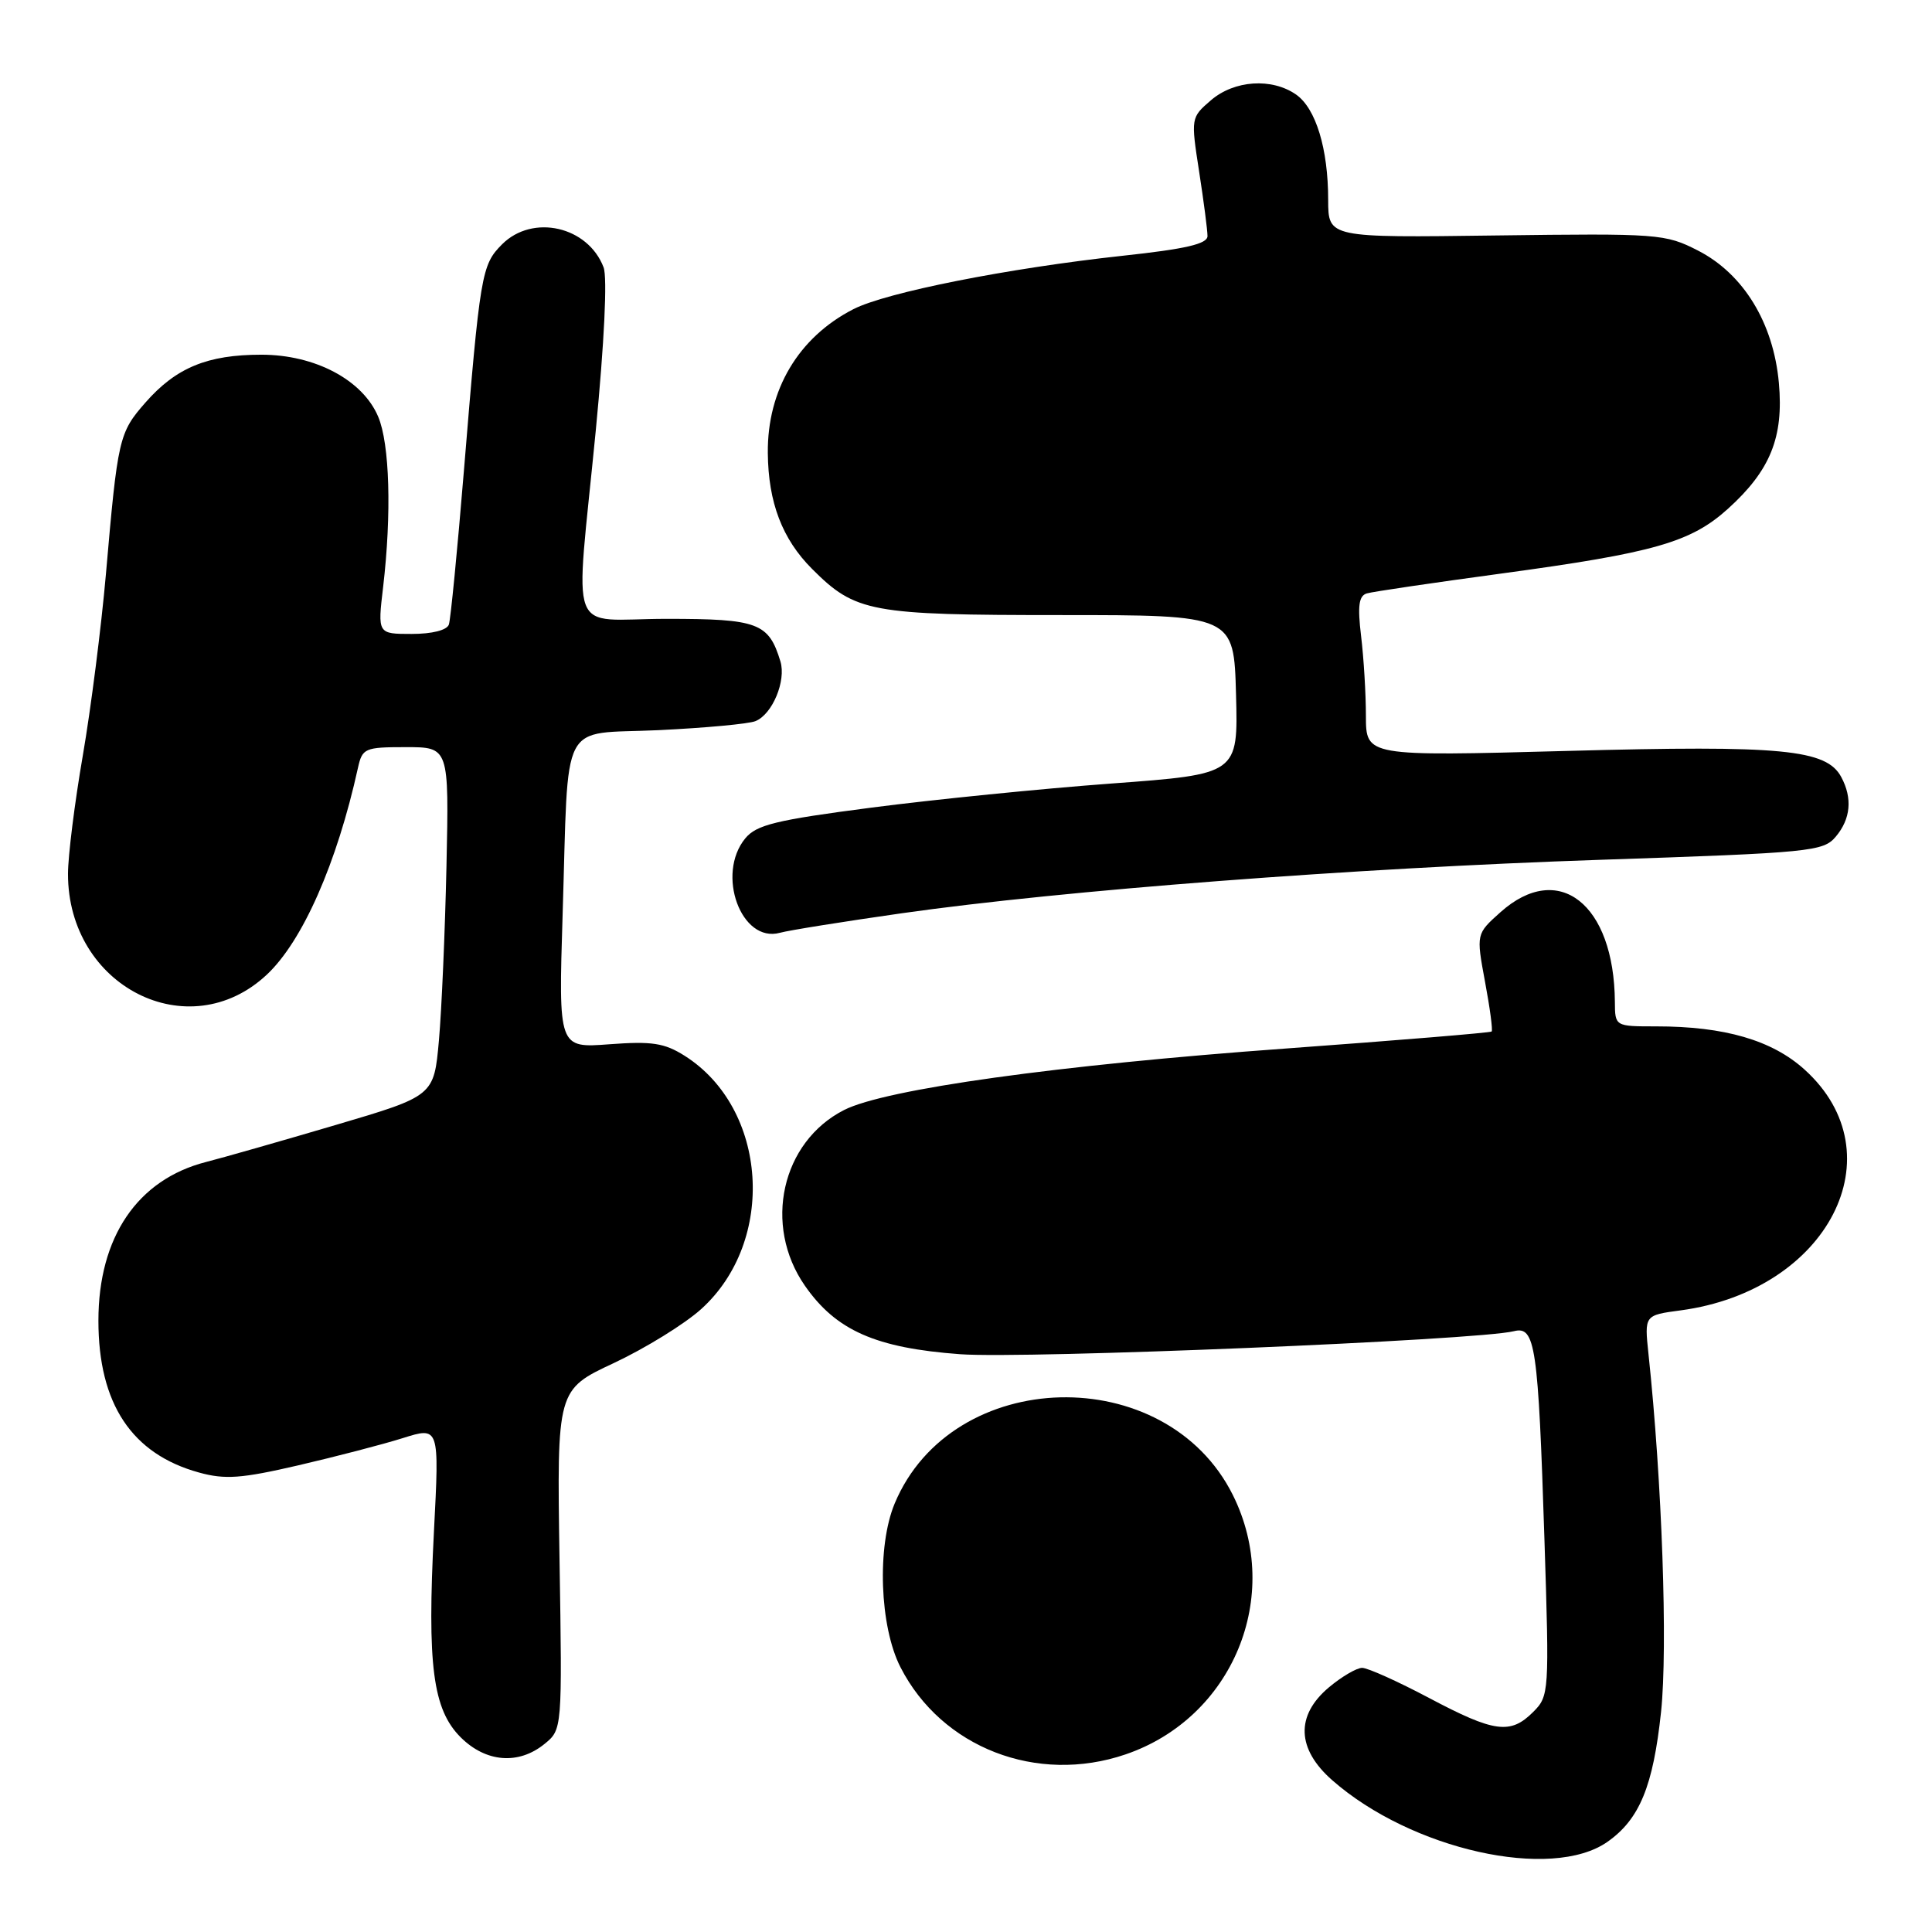 <?xml version="1.0" encoding="UTF-8" standalone="no"?>
<!DOCTYPE svg PUBLIC "-//W3C//DTD SVG 1.1//EN" "http://www.w3.org/Graphics/SVG/1.1/DTD/svg11.dtd" >
<svg xmlns="http://www.w3.org/2000/svg" xmlns:xlink="http://www.w3.org/1999/xlink" version="1.1" viewBox="0 0 256 256">
 <g >
 <path fill="currentColor"
d=" M 213.00 244.05 C 217.25 241.06 219.05 236.70 220.10 226.82 C 221.00 218.27 220.23 196.26 218.43 179.39 C 217.89 174.27 217.89 174.27 222.70 173.63 C 242.24 171.00 251.53 152.94 239.11 141.72 C 234.80 137.83 228.52 136.00 219.45 136.00 C 214.00 136.00 214.00 136.00 213.98 132.75 C 213.88 119.76 206.52 113.99 198.82 120.87 C 195.60 123.75 195.60 123.75 196.77 130.07 C 197.42 133.54 197.82 136.52 197.65 136.68 C 197.49 136.84 185.24 137.85 170.43 138.93 C 140.19 141.12 117.30 144.31 111.85 147.08 C 103.55 151.30 101.08 162.34 106.65 170.36 C 110.77 176.29 116.03 178.62 127.22 179.44 C 135.91 180.08 195.81 177.59 200.60 176.39 C 203.44 175.67 203.82 178.28 204.65 204.10 C 205.30 224.29 205.27 224.73 203.15 226.85 C 200.14 229.86 198.01 229.57 189.38 225.00 C 185.23 222.80 181.23 221.00 180.49 221.00 C 179.76 221.00 177.77 222.17 176.08 223.59 C 171.65 227.32 171.81 231.75 176.54 235.90 C 187.02 245.10 205.59 249.25 213.00 244.05 Z  M 149.13 232.47 C 163.35 227.63 170.03 211.49 163.36 198.10 C 154.49 180.30 126.16 181.01 118.55 199.22 C 116.18 204.90 116.55 215.52 119.32 220.92 C 124.77 231.58 137.40 236.47 149.13 232.47 Z  M 72.14 231.09 C 74.50 229.17 74.50 229.17 74.14 206.66 C 73.79 184.14 73.79 184.14 81.36 180.60 C 85.53 178.64 90.73 175.43 92.91 173.46 C 102.90 164.44 101.75 146.87 90.71 139.89 C 88.03 138.20 86.38 137.95 80.75 138.37 C 74.00 138.88 74.00 138.88 74.55 121.19 C 75.38 94.70 73.99 97.37 87.27 96.75 C 93.45 96.45 99.23 95.92 100.11 95.55 C 102.35 94.64 104.19 90.21 103.41 87.64 C 101.86 82.53 100.44 82.00 88.35 82.00 C 74.97 82.00 76.20 85.27 78.94 57.08 C 80.07 45.39 80.49 36.78 79.98 35.43 C 77.91 29.99 70.59 28.32 66.53 32.37 C 63.80 35.11 63.62 36.17 61.46 62.50 C 60.60 72.95 59.71 82.06 59.48 82.75 C 59.23 83.50 57.27 84.00 54.55 84.00 C 50.03 84.00 50.03 84.00 50.77 77.75 C 51.90 68.06 51.64 58.82 50.11 55.21 C 48.06 50.35 41.75 47.00 34.63 47.00 C 27.48 47.00 23.34 48.71 19.28 53.33 C 15.76 57.34 15.60 58.04 14.03 76.13 C 13.42 83.07 12.05 93.87 10.97 100.13 C 9.89 106.38 9.01 113.43 9.01 115.78 C 8.98 130.71 24.99 138.83 35.34 129.16 C 40.09 124.72 44.64 114.40 47.43 101.75 C 48.01 99.14 48.33 99.00 53.77 99.00 C 59.50 99.00 59.50 99.00 59.16 114.75 C 58.97 123.41 58.52 133.81 58.16 137.86 C 57.50 145.22 57.50 145.22 44.50 149.06 C 37.35 151.17 29.61 153.38 27.30 153.97 C 18.21 156.30 13.04 163.93 13.04 175.00 C 13.04 186.01 17.46 192.67 26.38 195.12 C 29.81 196.07 32.00 195.91 39.50 194.17 C 44.45 193.02 50.69 191.40 53.36 190.56 C 58.22 189.03 58.22 189.03 57.50 202.92 C 56.59 220.66 57.34 226.50 61.04 230.20 C 64.38 233.53 68.70 233.88 72.14 231.09 Z  M 119.50 121.01 C 140.87 117.97 179.27 115.03 212.00 113.93 C 240.01 112.99 241.59 112.83 243.25 110.86 C 245.23 108.51 245.48 105.77 243.98 102.97 C 242.02 99.29 236.13 98.73 207.75 99.50 C 181.00 100.22 181.00 100.22 180.99 94.86 C 180.99 91.91 180.70 87.15 180.35 84.27 C 179.87 80.27 180.05 78.95 181.11 78.63 C 181.88 78.40 189.91 77.22 198.98 75.99 C 219.18 73.25 224.04 71.86 228.96 67.42 C 234.58 62.34 236.36 57.94 235.71 50.74 C 234.99 42.78 231.02 36.29 224.99 33.20 C 220.65 30.98 219.78 30.92 198.25 31.20 C 176.00 31.50 176.00 31.50 175.99 26.50 C 175.99 19.70 174.36 14.37 171.74 12.53 C 168.53 10.29 163.55 10.62 160.45 13.29 C 157.80 15.57 157.79 15.63 158.89 22.73 C 159.50 26.67 160.00 30.51 160.00 31.28 C 160.00 32.32 157.13 32.99 148.76 33.89 C 133.56 35.54 117.42 38.74 113.07 40.97 C 105.80 44.70 101.66 51.66 101.74 60.03 C 101.80 66.58 103.65 71.43 107.61 75.39 C 113.36 81.14 115.32 81.50 140.50 81.50 C 163.50 81.50 163.50 81.50 163.78 92.04 C 164.06 102.58 164.06 102.58 147.28 103.82 C 138.05 104.50 123.75 105.94 115.50 107.01 C 102.80 108.66 100.23 109.29 98.75 111.09 C 94.85 115.84 98.21 125.00 103.34 123.60 C 104.53 123.27 111.80 122.11 119.50 121.01 Z "/>
</g>
</svg>